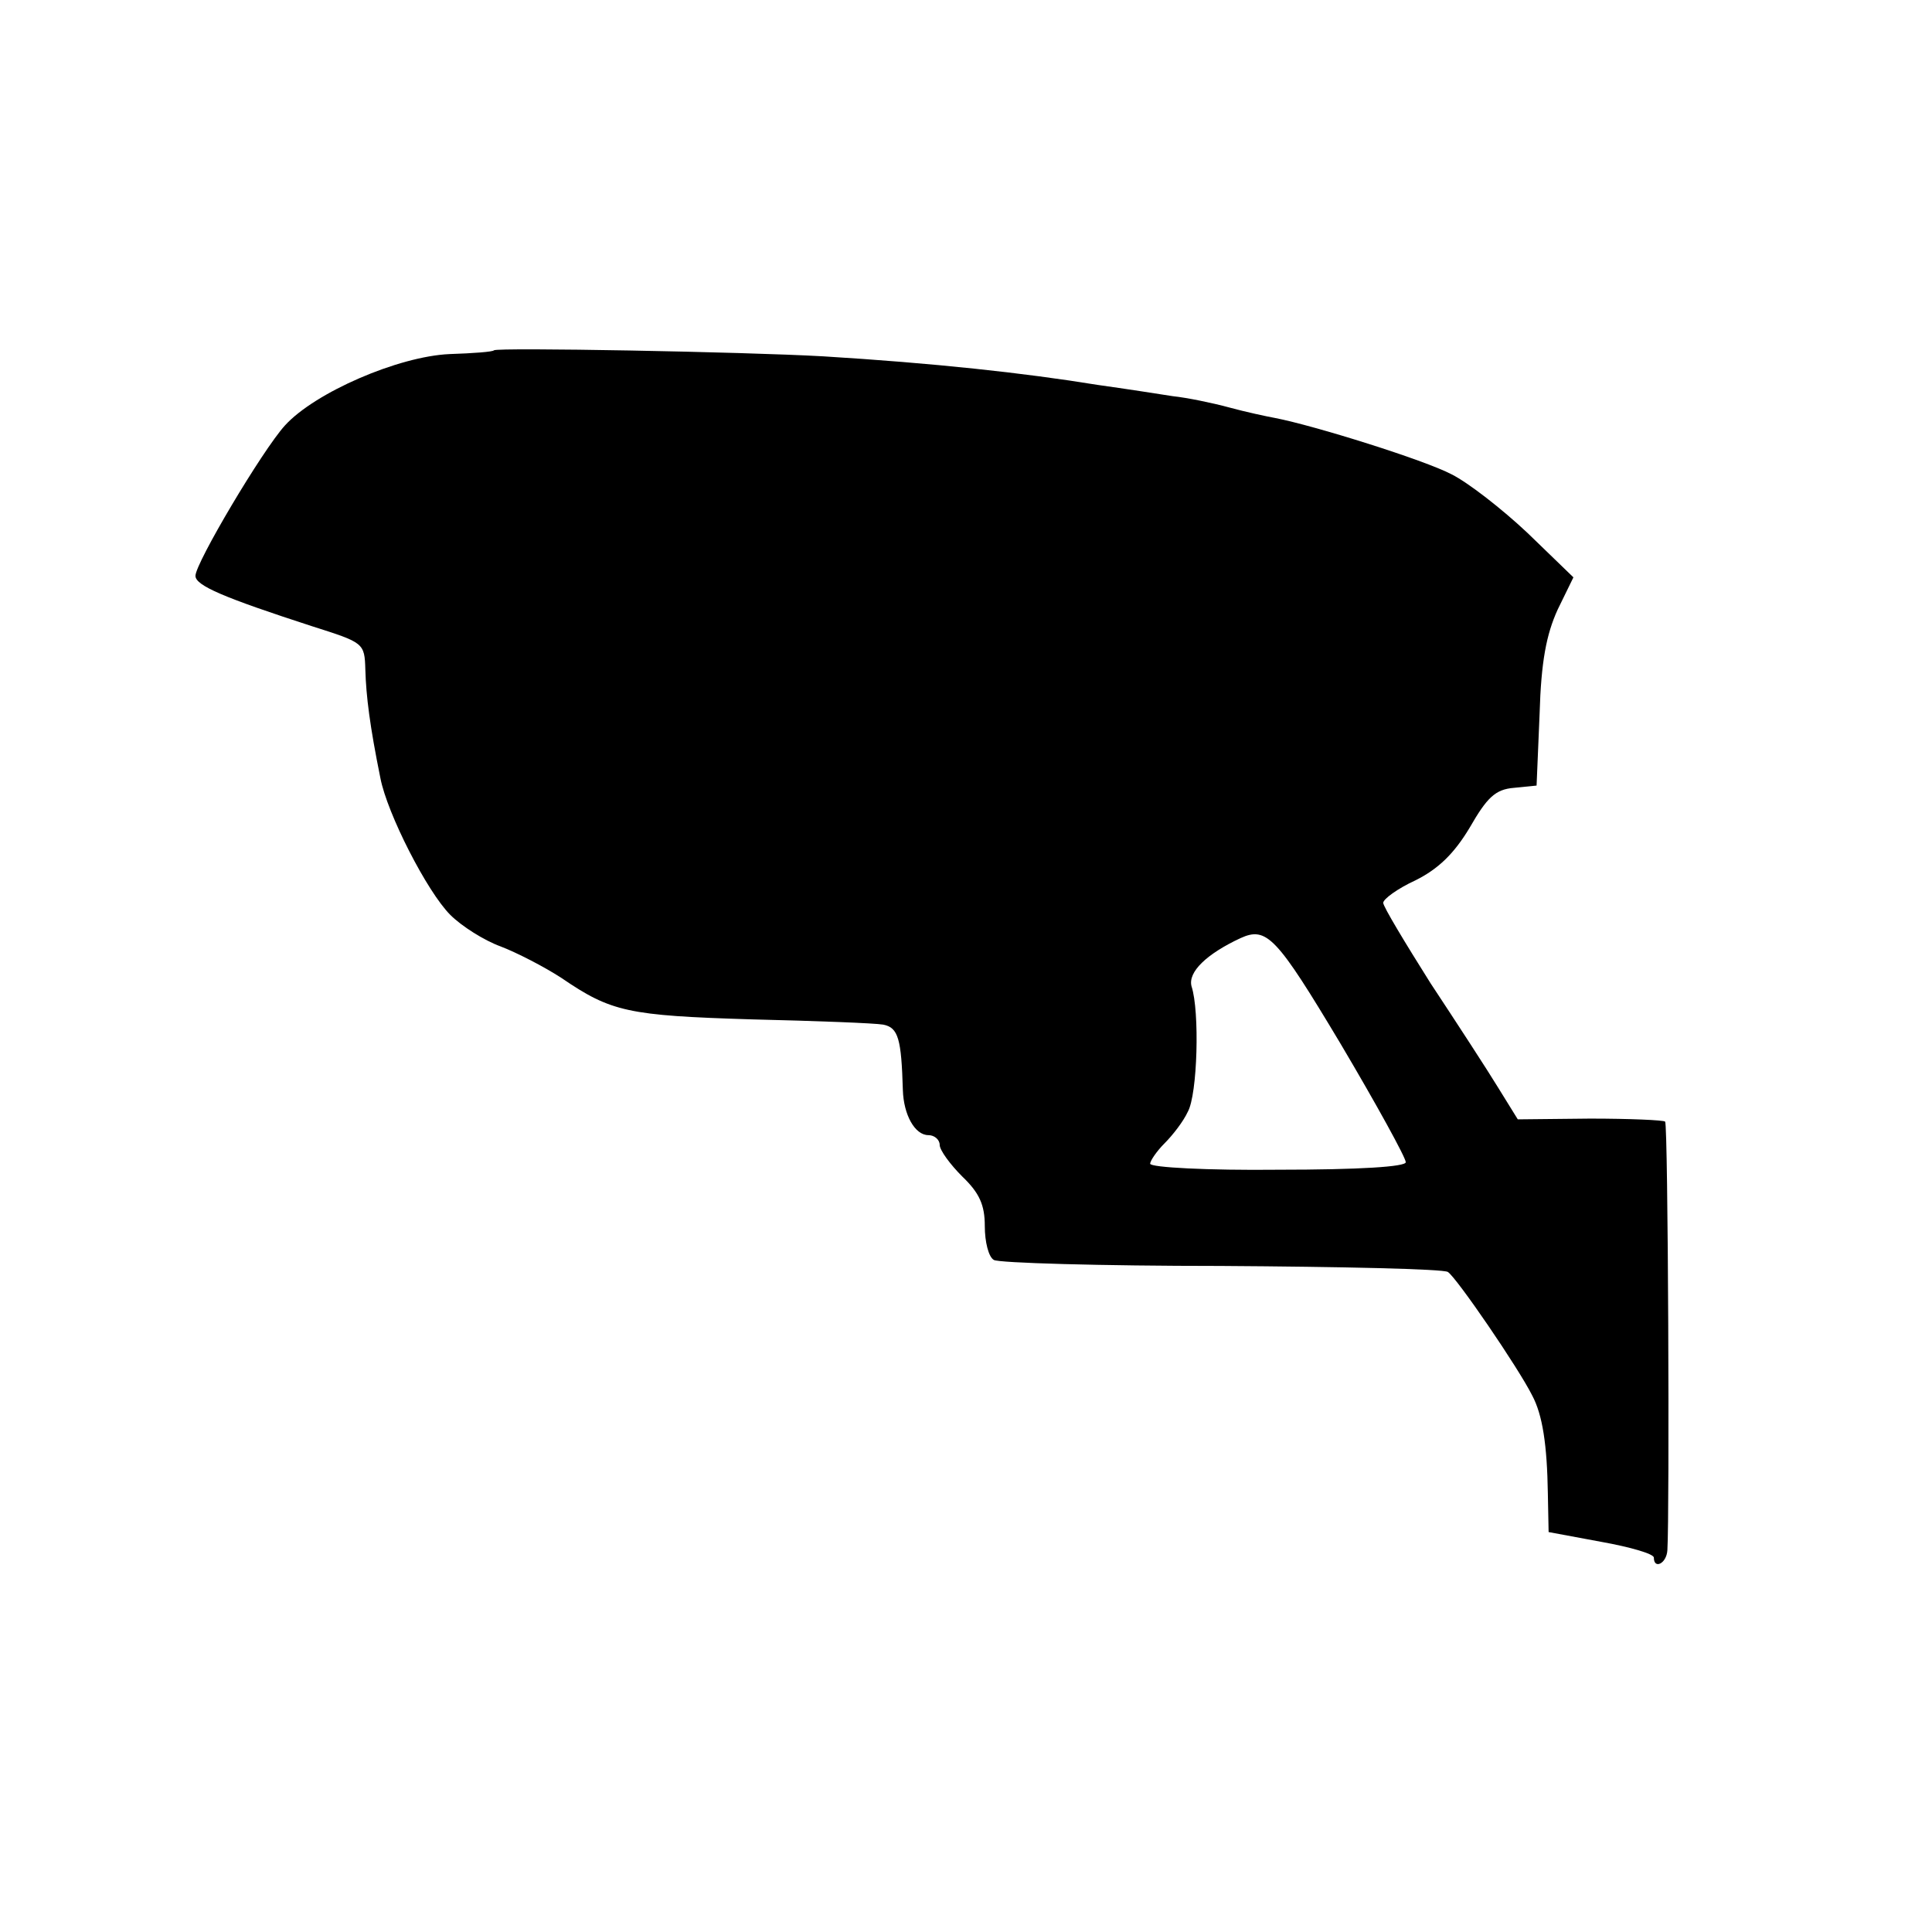 <?xml version="1.0" standalone="no"?>
<!DOCTYPE svg PUBLIC "-//W3C//DTD SVG 20010904//EN"
 "http://www.w3.org/TR/2001/REC-SVG-20010904/DTD/svg10.dtd">
<svg version="1.0" xmlns="http://www.w3.org/2000/svg"
 width="257pt" height="257pt" viewBox="0 0 257 257"
 preserveAspectRatio="xMidYMid meet">
<g transform="translate(0,257) scale(0.1,-0.1)"
fill="#000000" stroke="none">
<path d="M657 2104 c-1 -2 -28 -4 -59 -5 -68 -3 -179 -51 -219 -95 -30 -33
-119 -183 -119 -200 0 -13 38 -29 155 -67 69 -22 70 -22 71 -58 1 -35 6 -75
20 -144 9 -47 62 -151 93 -182 15 -15 45 -34 67 -42 21 -8 58 -27 81 -42 66
-45 88 -50 253 -55 85 -2 164 -5 175 -7 20 -4 24 -19 26 -87 1 -33 16 -60 34
-60 8 0 15 -6 15 -13 0 -7 14 -26 30 -42 23 -22 30 -38 30 -66 0 -21 5 -41 12
-45 6 -4 142 -8 302 -8 160 -1 296 -4 302 -8 12 -8 94 -128 112 -164 14 -26
20 -66 21 -131 l1 -51 70 -13 c39 -7 70 -16 70 -21 0 -16 17 -8 18 10 3 49 1
566 -3 570 -2 2 -47 4 -100 4 l-96 -1 -26 42 c-14 23 -55 86 -90 139 -34 54
-63 102 -63 107 0 5 19 19 43 30 30 15 51 35 72 70 23 40 34 51 59 53 l30 3 4
95 c2 70 9 106 24 139 l21 43 -61 59 c-34 32 -79 67 -101 78 -36 19 -183 65
-235 75 -11 2 -39 8 -61 14 -22 6 -56 13 -75 15 -19 3 -64 10 -100 15 -98 16
-218 29 -365 38 -106 6 -433 12 -438 8z m1126 -922 c48 -81 87 -152 87 -158 0
-6 -61 -10 -170 -10 -93 -1 -170 3 -170 8 0 4 9 17 19 27 11 11 25 29 31 42
13 23 16 134 5 167 -5 19 20 43 65 64 35 16 48 2 133 -140z"/>
</g>
</svg>
